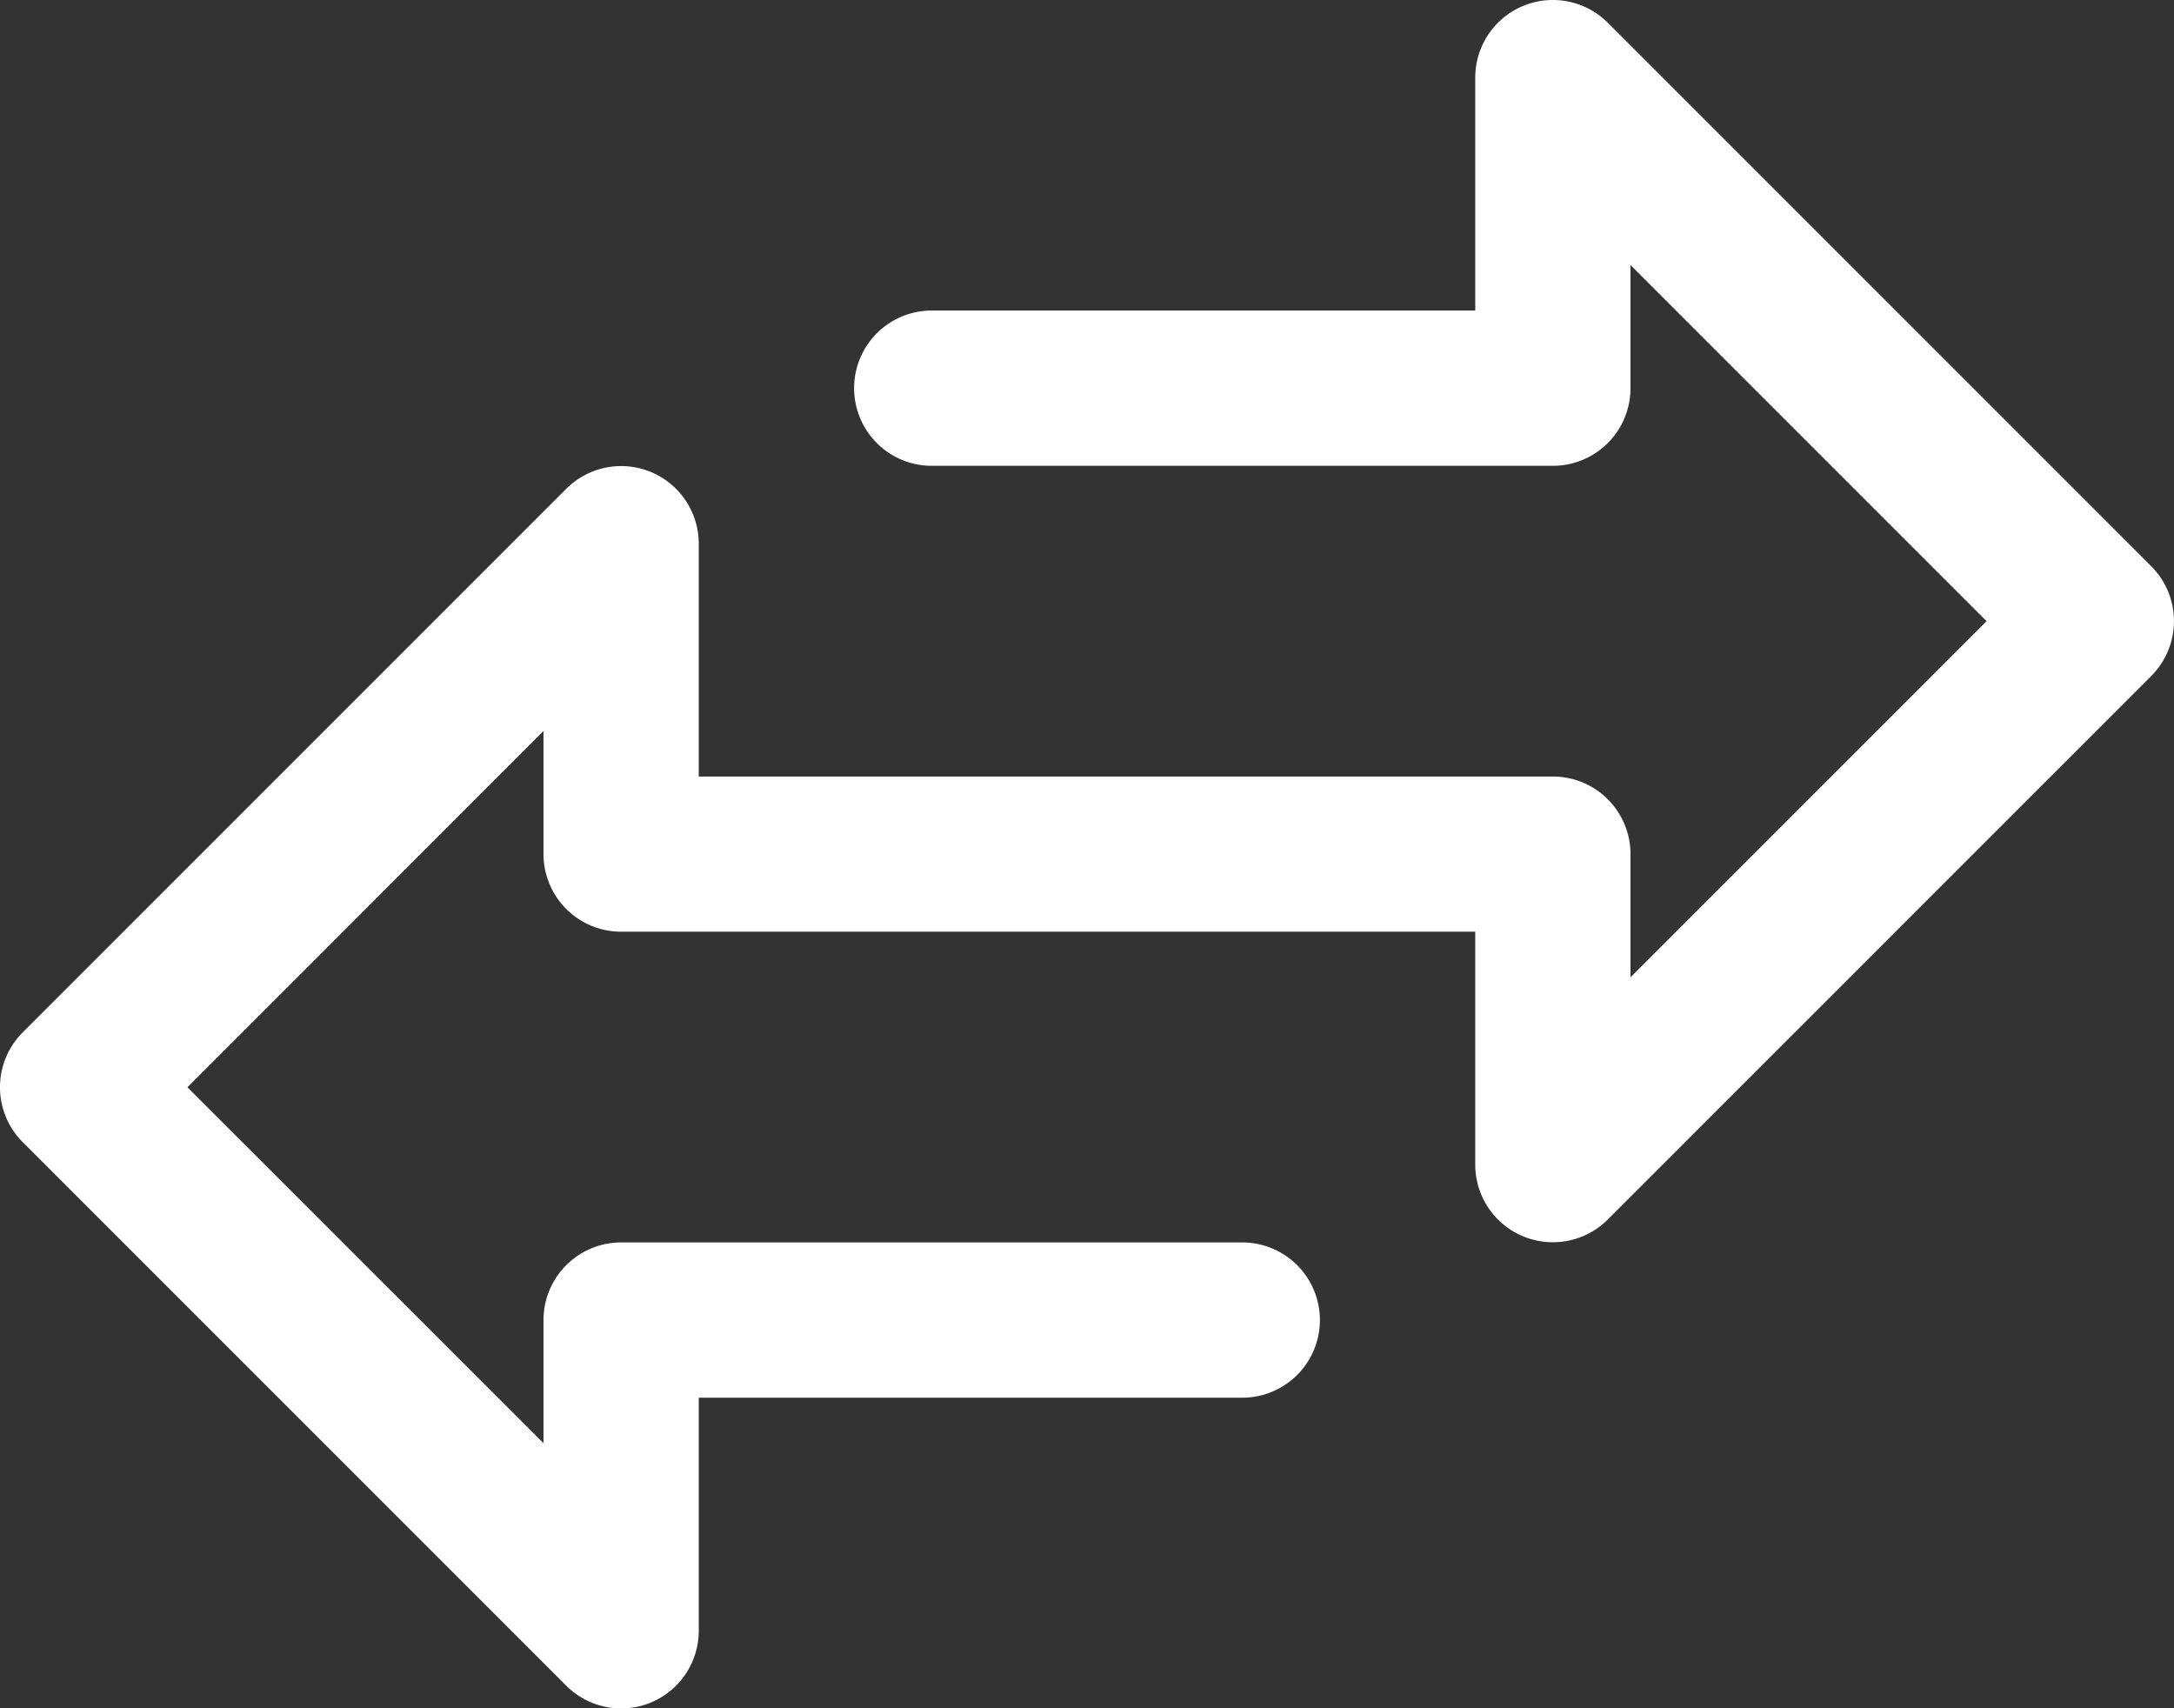 <svg xmlns="http://www.w3.org/2000/svg" width="24" height="18.857" viewBox="0 0 24 18.857">
  <rect x="0" y="0" width="24" height="18.857" fill="#333333" stroke="none"/>
  <g id="transfer_1_" data-name="transfer(1)" transform="translate(0 -51.198)">
    <g id="Group_16" data-name="Group 16" transform="translate(0 51.198)">
      <path id="Path_162" data-name="Path 162" d="M23.749,57.449l-6-6a.857.857,0,0,0-1.463.606v2.571h-6a.857.857,0,0,0,0,1.714h6.857A.857.857,0,0,0,18,55.484v-1.36l3.931,3.931L18,61.986V60.627a.857.857,0,0,0-.857-.857H7.714V57.2a.857.857,0,0,0-1.463-.606l-6,6a.857.857,0,0,0,0,1.212l6,6a.857.857,0,0,0,.606.251.846.846,0,0,0,.328-.065.857.857,0,0,0,.529-.792V66.627h6a.857.857,0,0,0,0-1.714H6.857A.857.857,0,0,0,6,65.77v1.359L2.069,63.2,6,59.267v1.359a.857.857,0,0,0,.857.857h9.429v2.571a.857.857,0,0,0,1.463.606l6-6A.857.857,0,0,0,23.749,57.449Z" transform="translate(0 -51.198)" fill="white"/>
    </g>
  </g>
</svg>
